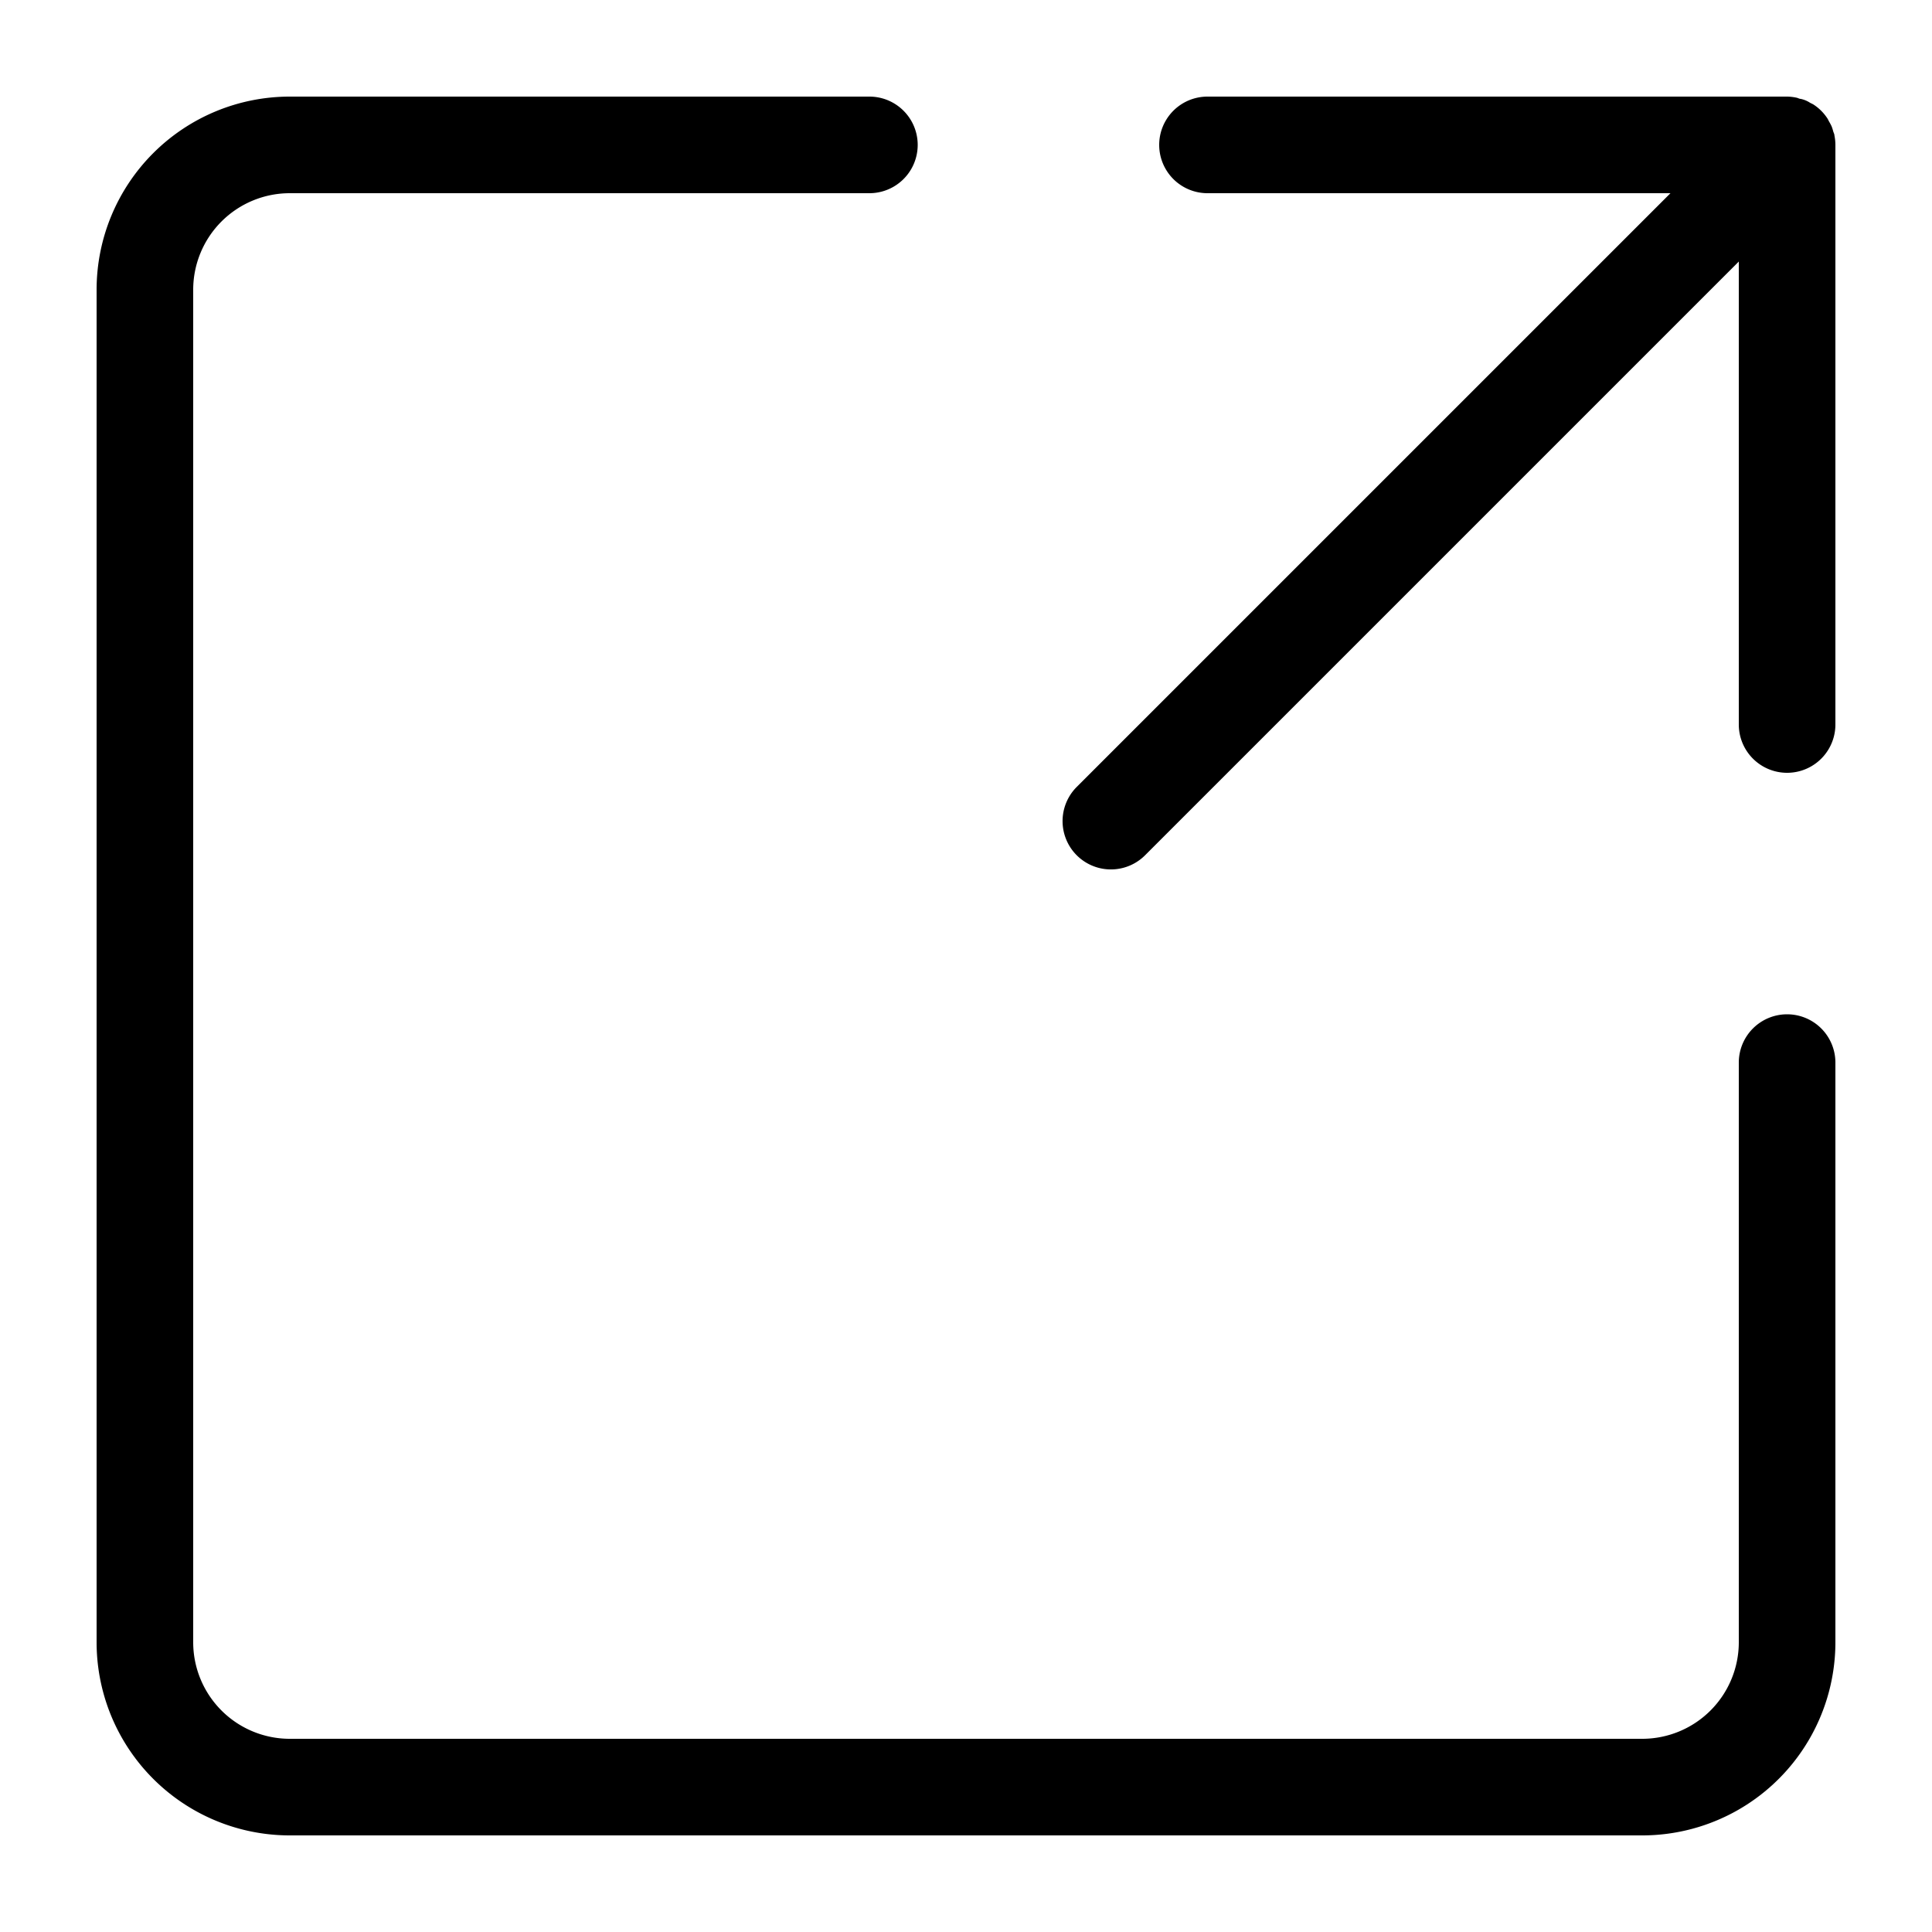 <svg data-name="201bee4e-87d1-4728-bcfe-30ac8c128626" xmlns="http://www.w3.org/2000/svg" width="160" height="160" viewBox="0 0 160 160"><path d="M148 84a4 4 0 0 0-4 4v48a8 8 0 0 1-8 8H24a8 8 0 0 1-8-8V24a8 8 0 0 1 8-8h48a4 4 0 0 0 0-8H24A16 16 0 0 0 8 24v112a16 16 0 0 0 16 16h112a16 16 0 0 0 16-16V88a4 4 0 0 0-4-4z"/><path d="M151.92 11.22c0-.12-.07-.23-.1-.34a3.94 3.94 0 0 0-.13-.41 4 4 0 0 0-.2-.38c-.06-.1-.1-.21-.17-.31a4 4 0 0 0-.5-.61 4 4 0 0 0-.6-.49c-.1-.07-.21-.11-.32-.17a2.3 2.3 0 0 0-.77-.32c-.12 0-.23-.08-.35-.1A4 4 0 0 0 148 8h-48a4 4 0 0 0 0 8h38.34L89.17 65.17a4 4 0 1 0 5.66 5.66L144 21.66V60a4 4 0 0 0 8 0V12a4 4 0 0 0-.08-.78z"/></svg>